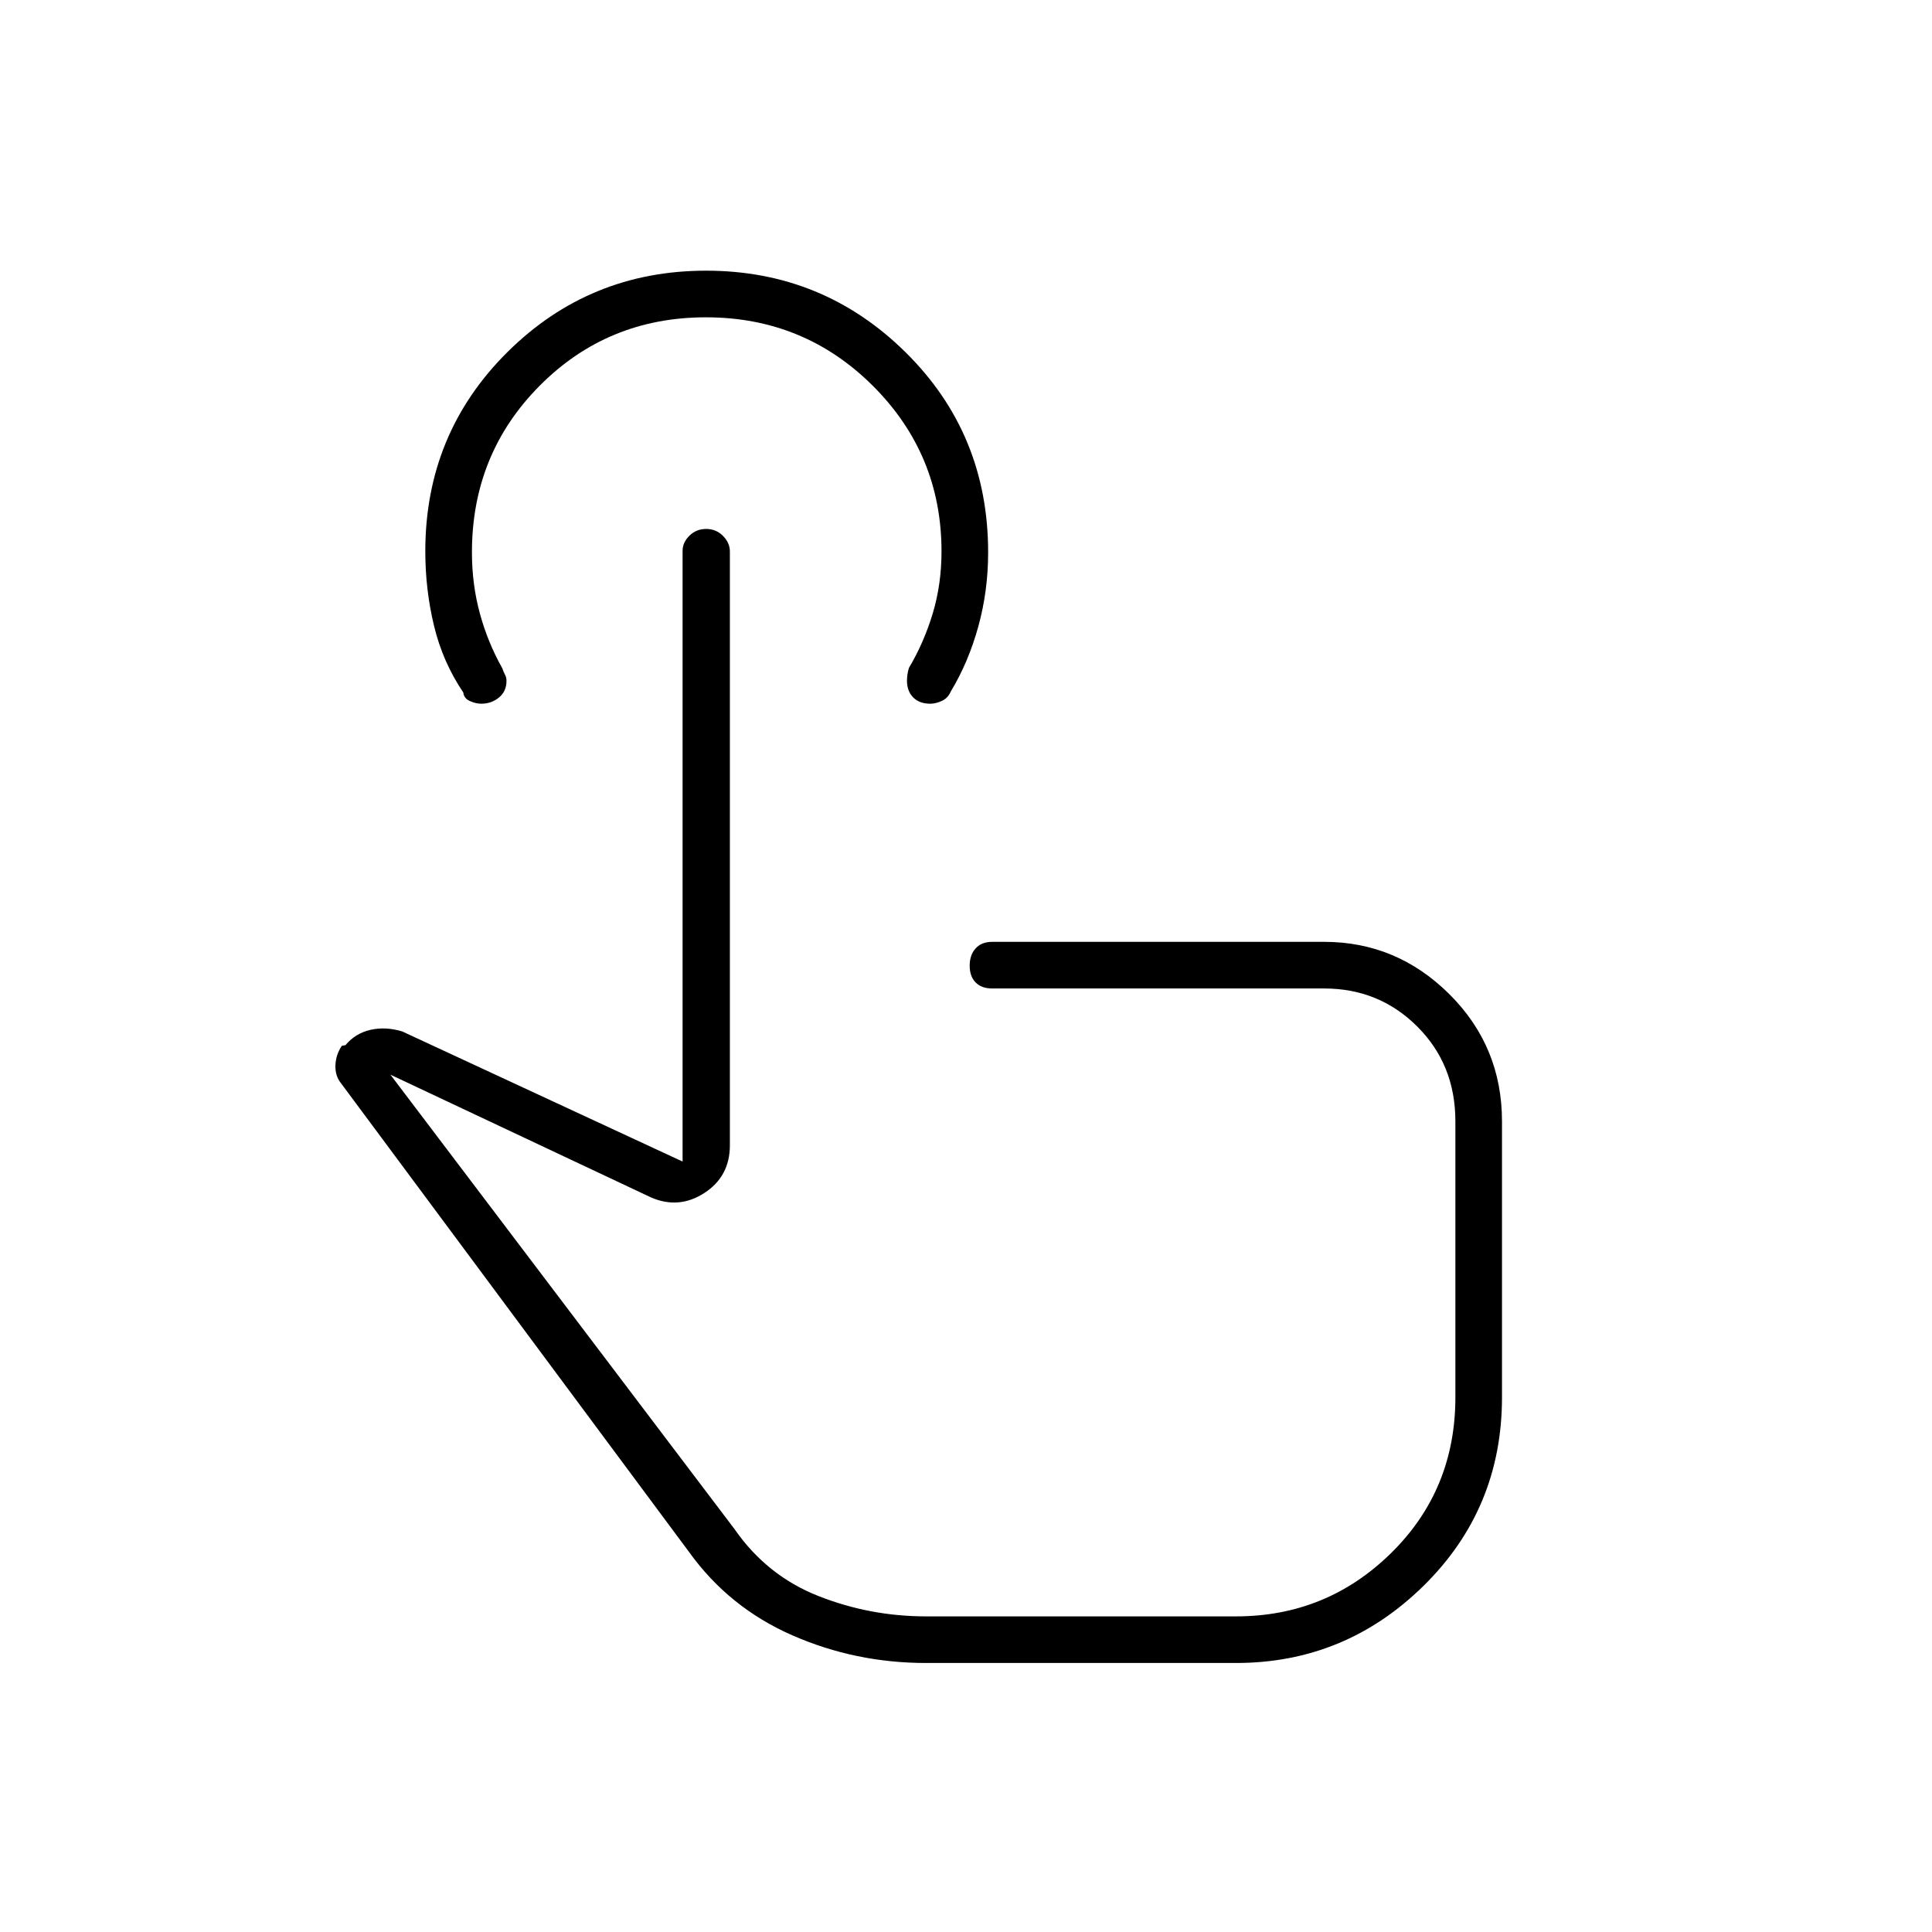 <svg xmlns="http://www.w3.org/2000/svg" height="40" viewBox="0 -960 960 960" width="40"><path d="M460.17-133.67q-35.1 0-66.47-13.75-31.38-13.75-51.2-41.25l-173-233q-3-3.66-2.83-8.91.16-5.25 3.16-9.75l1.84-.34q4.83-5.83 12.31-7.58 7.49-1.75 15.85.75l139.34 64.67v-303.48q0-4.18 3.41-7.52t8.33-3.34q4.92 0 8.34 3.45t3.42 7.79v294.96q0 15.54-12.67 23.75-12.67 8.22-26.5 2.22L194-426l171 225.83q16.06 23.14 41.7 33.24 25.63 10.1 53.47 10.1h154q45.03 0 77.01-31.41 31.99-31.42 31.99-77.43v-137.16q0-28.22-18.96-47.11-18.95-18.89-46.21-18.89H493q-5.27 0-8.22-3-2.95-3-2.95-8.33 0-5.34 2.95-8.59T493-492h165q36.04 0 62.19 26.01 26.14 26 26.14 63.16v137.15q0 55.35-38.99 93.68-38.99 38.33-93.17 38.33h-154Zm-.67-191Zm2.76-285.66q-5.43 0-8.51-3.14t-3.08-8.31q0-3.22 1-6.39 7.5-12.66 11.83-27.12t4.33-30.7q0-48.29-34.14-82.32-34.14-34.02-82.92-34.02-48.77 0-82.52 33.9-33.75 33.9-33.75 82.87 0 15.89 3.92 30.31 3.91 14.42 11.19 27.35.59 1.82 1.32 3.13.74 1.3.74 3.1 0 5.16-3.73 8.25t-8.78 3.09q-2.74 0-5.7-1.34-2.96-1.33-3.24-4.22Q220-631 215.67-649.01q-4.34-18-4.34-37.06 0-58.43 40.76-98.93 40.76-40.5 98.77-40.5t99.07 40.51Q491-744.47 491-685.53q0 19.17-4.89 36.86-4.88 17.68-13.61 32.15-1.45 3.41-4.49 4.8-3.05 1.39-5.75 1.39Z"/></svg>